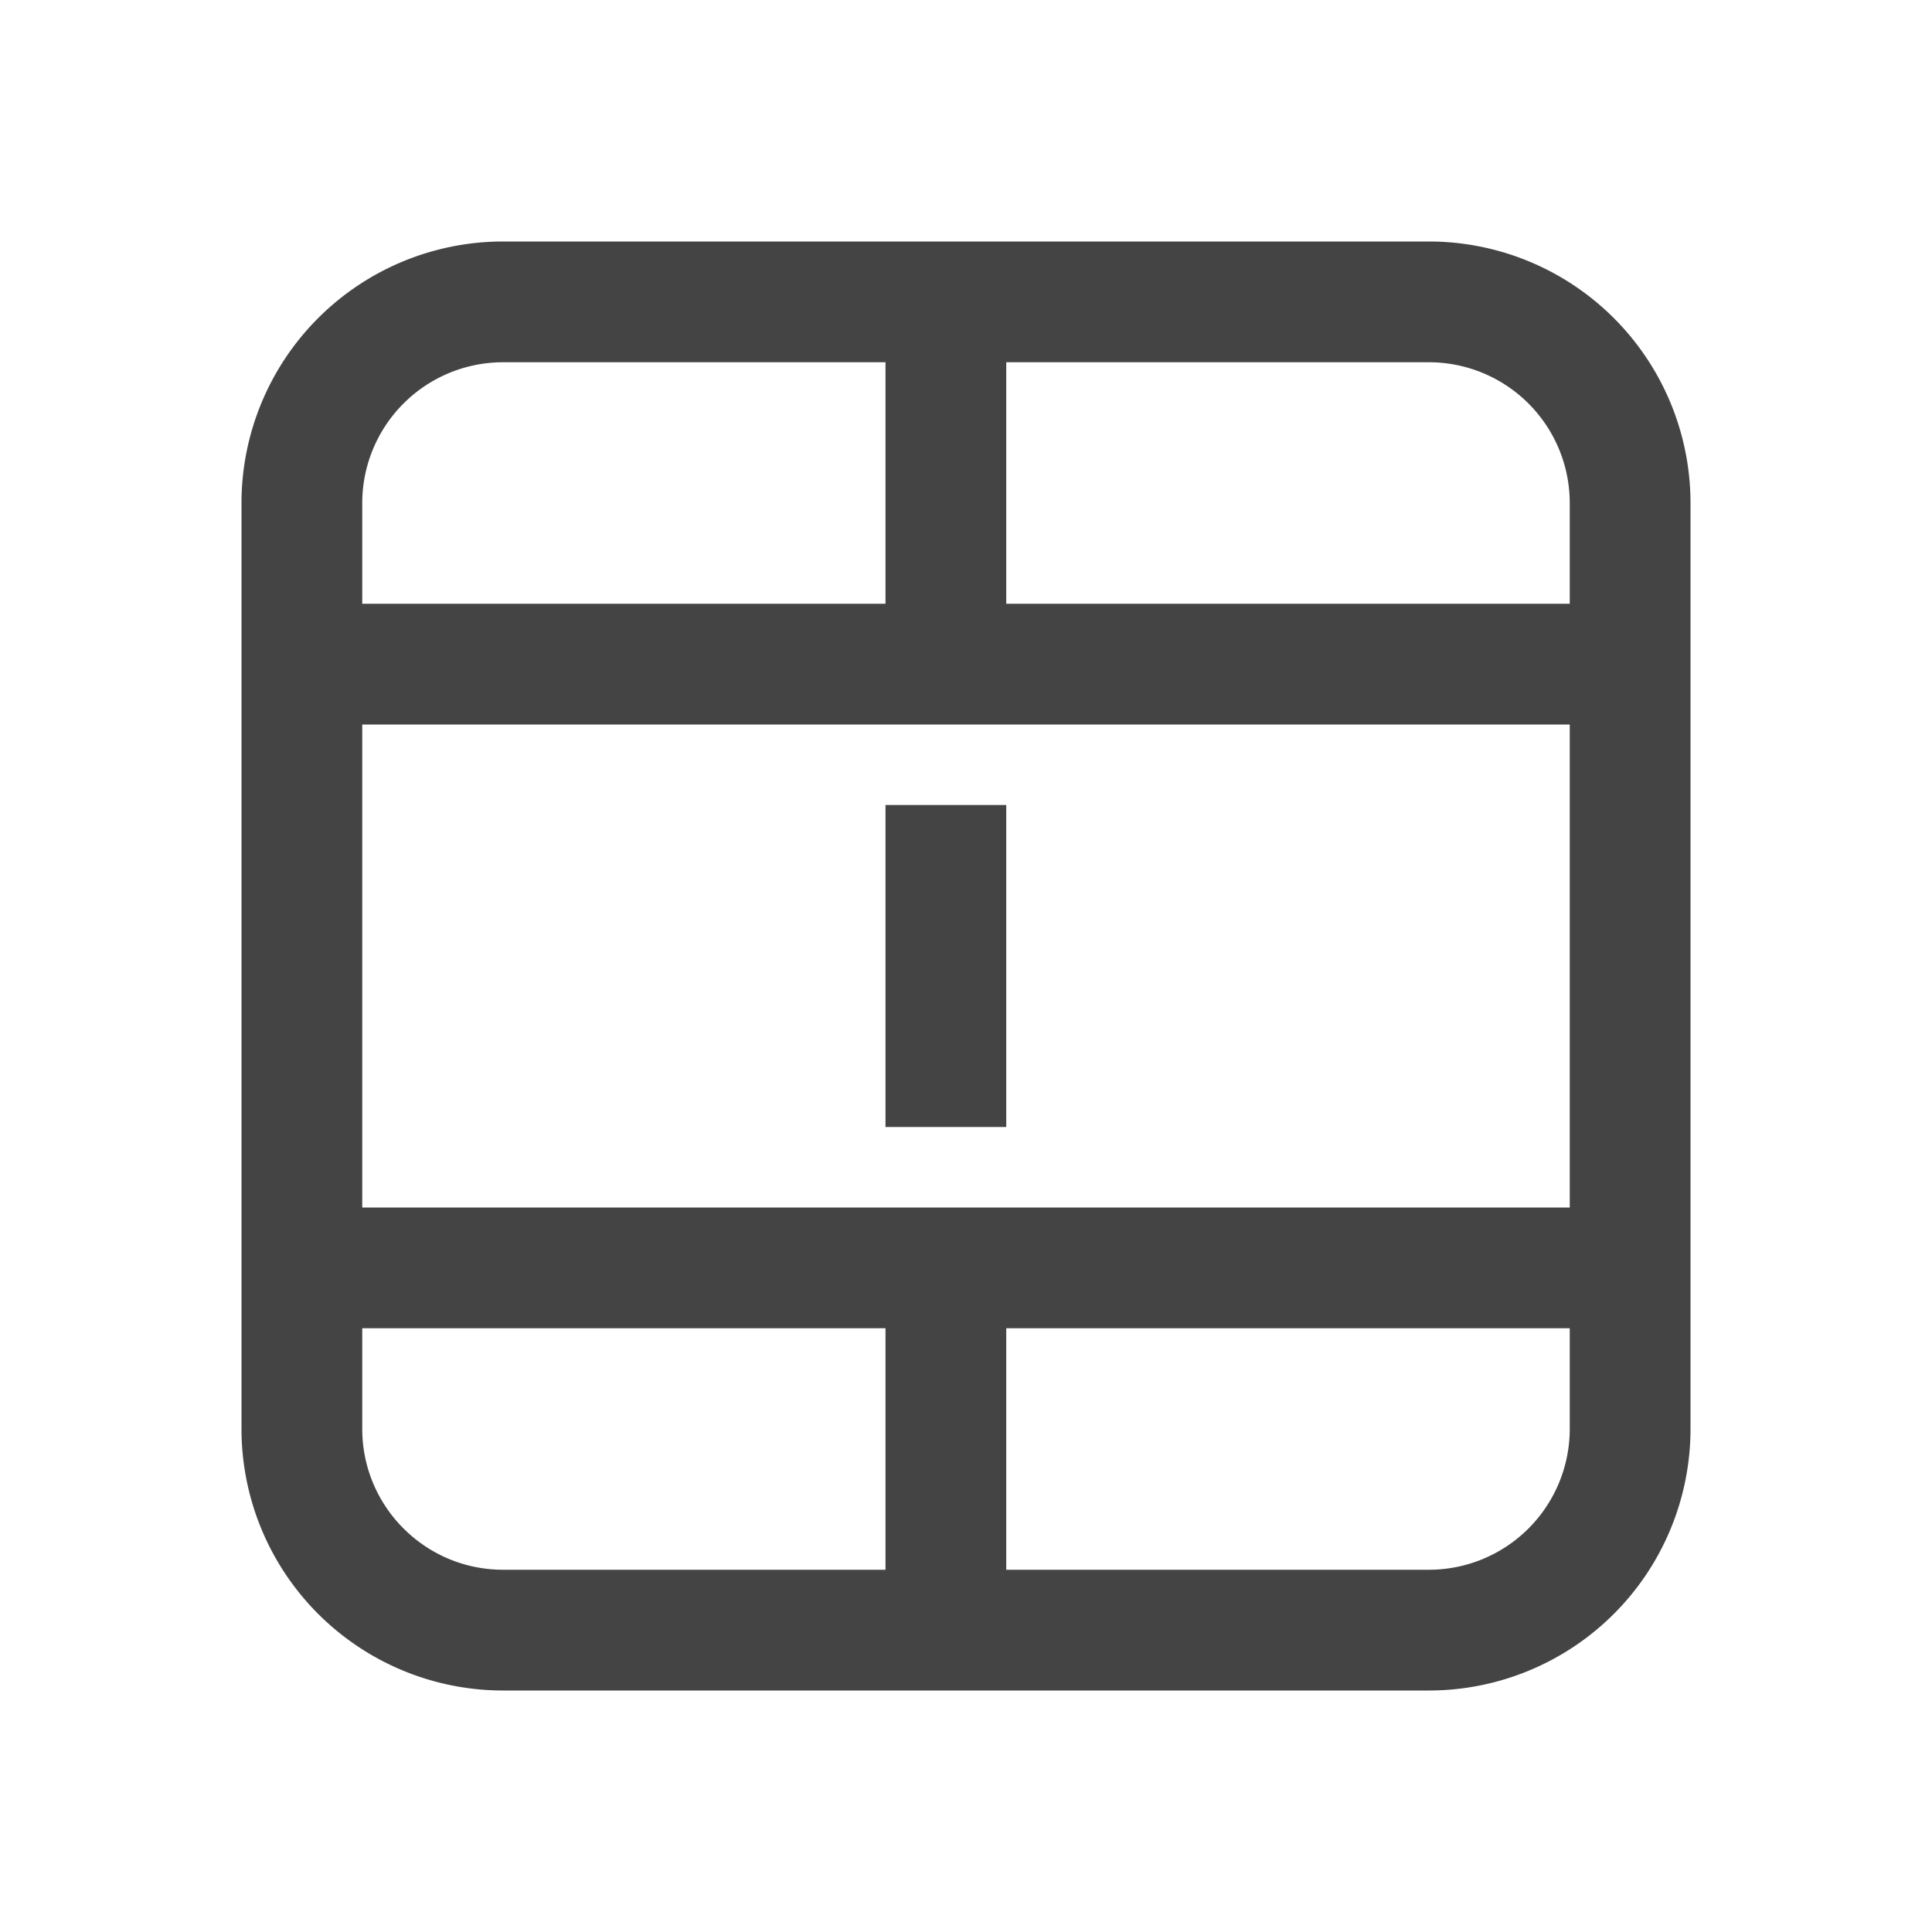 <svg fill="none" viewBox="0 0 24 24" xmlns="http://www.w3.org/2000/svg"><path d="M12.5 10H11v4h1.5v-4Z" fill="#444444"/><path d="M3 6.25A3.25 3.25 0 0 1 6.25 3h11.5A3.25 3.25 0 0 1 21 6.25v11.5A3.25 3.25 0 0 1 17.75 21H6.25A3.25 3.25 0 0 1 3 17.75V6.25ZM6.25 4.5A1.75 1.75 0 0 0 4.5 6.25V7.5H11v-3H6.25Zm13.25 12h-7v3h5.25a1.75 1.75 0 0 0 1.75-1.75V16.5Zm0-10.25a1.75 1.75 0 0 0-1.75-1.75H12.5v3h7V6.25ZM4.5 16.5v1.25c0 .966.784 1.75 1.75 1.75H11v-3H4.5Zm0-1.5h15V9h-15v6Z" fill="#444444"/></svg>